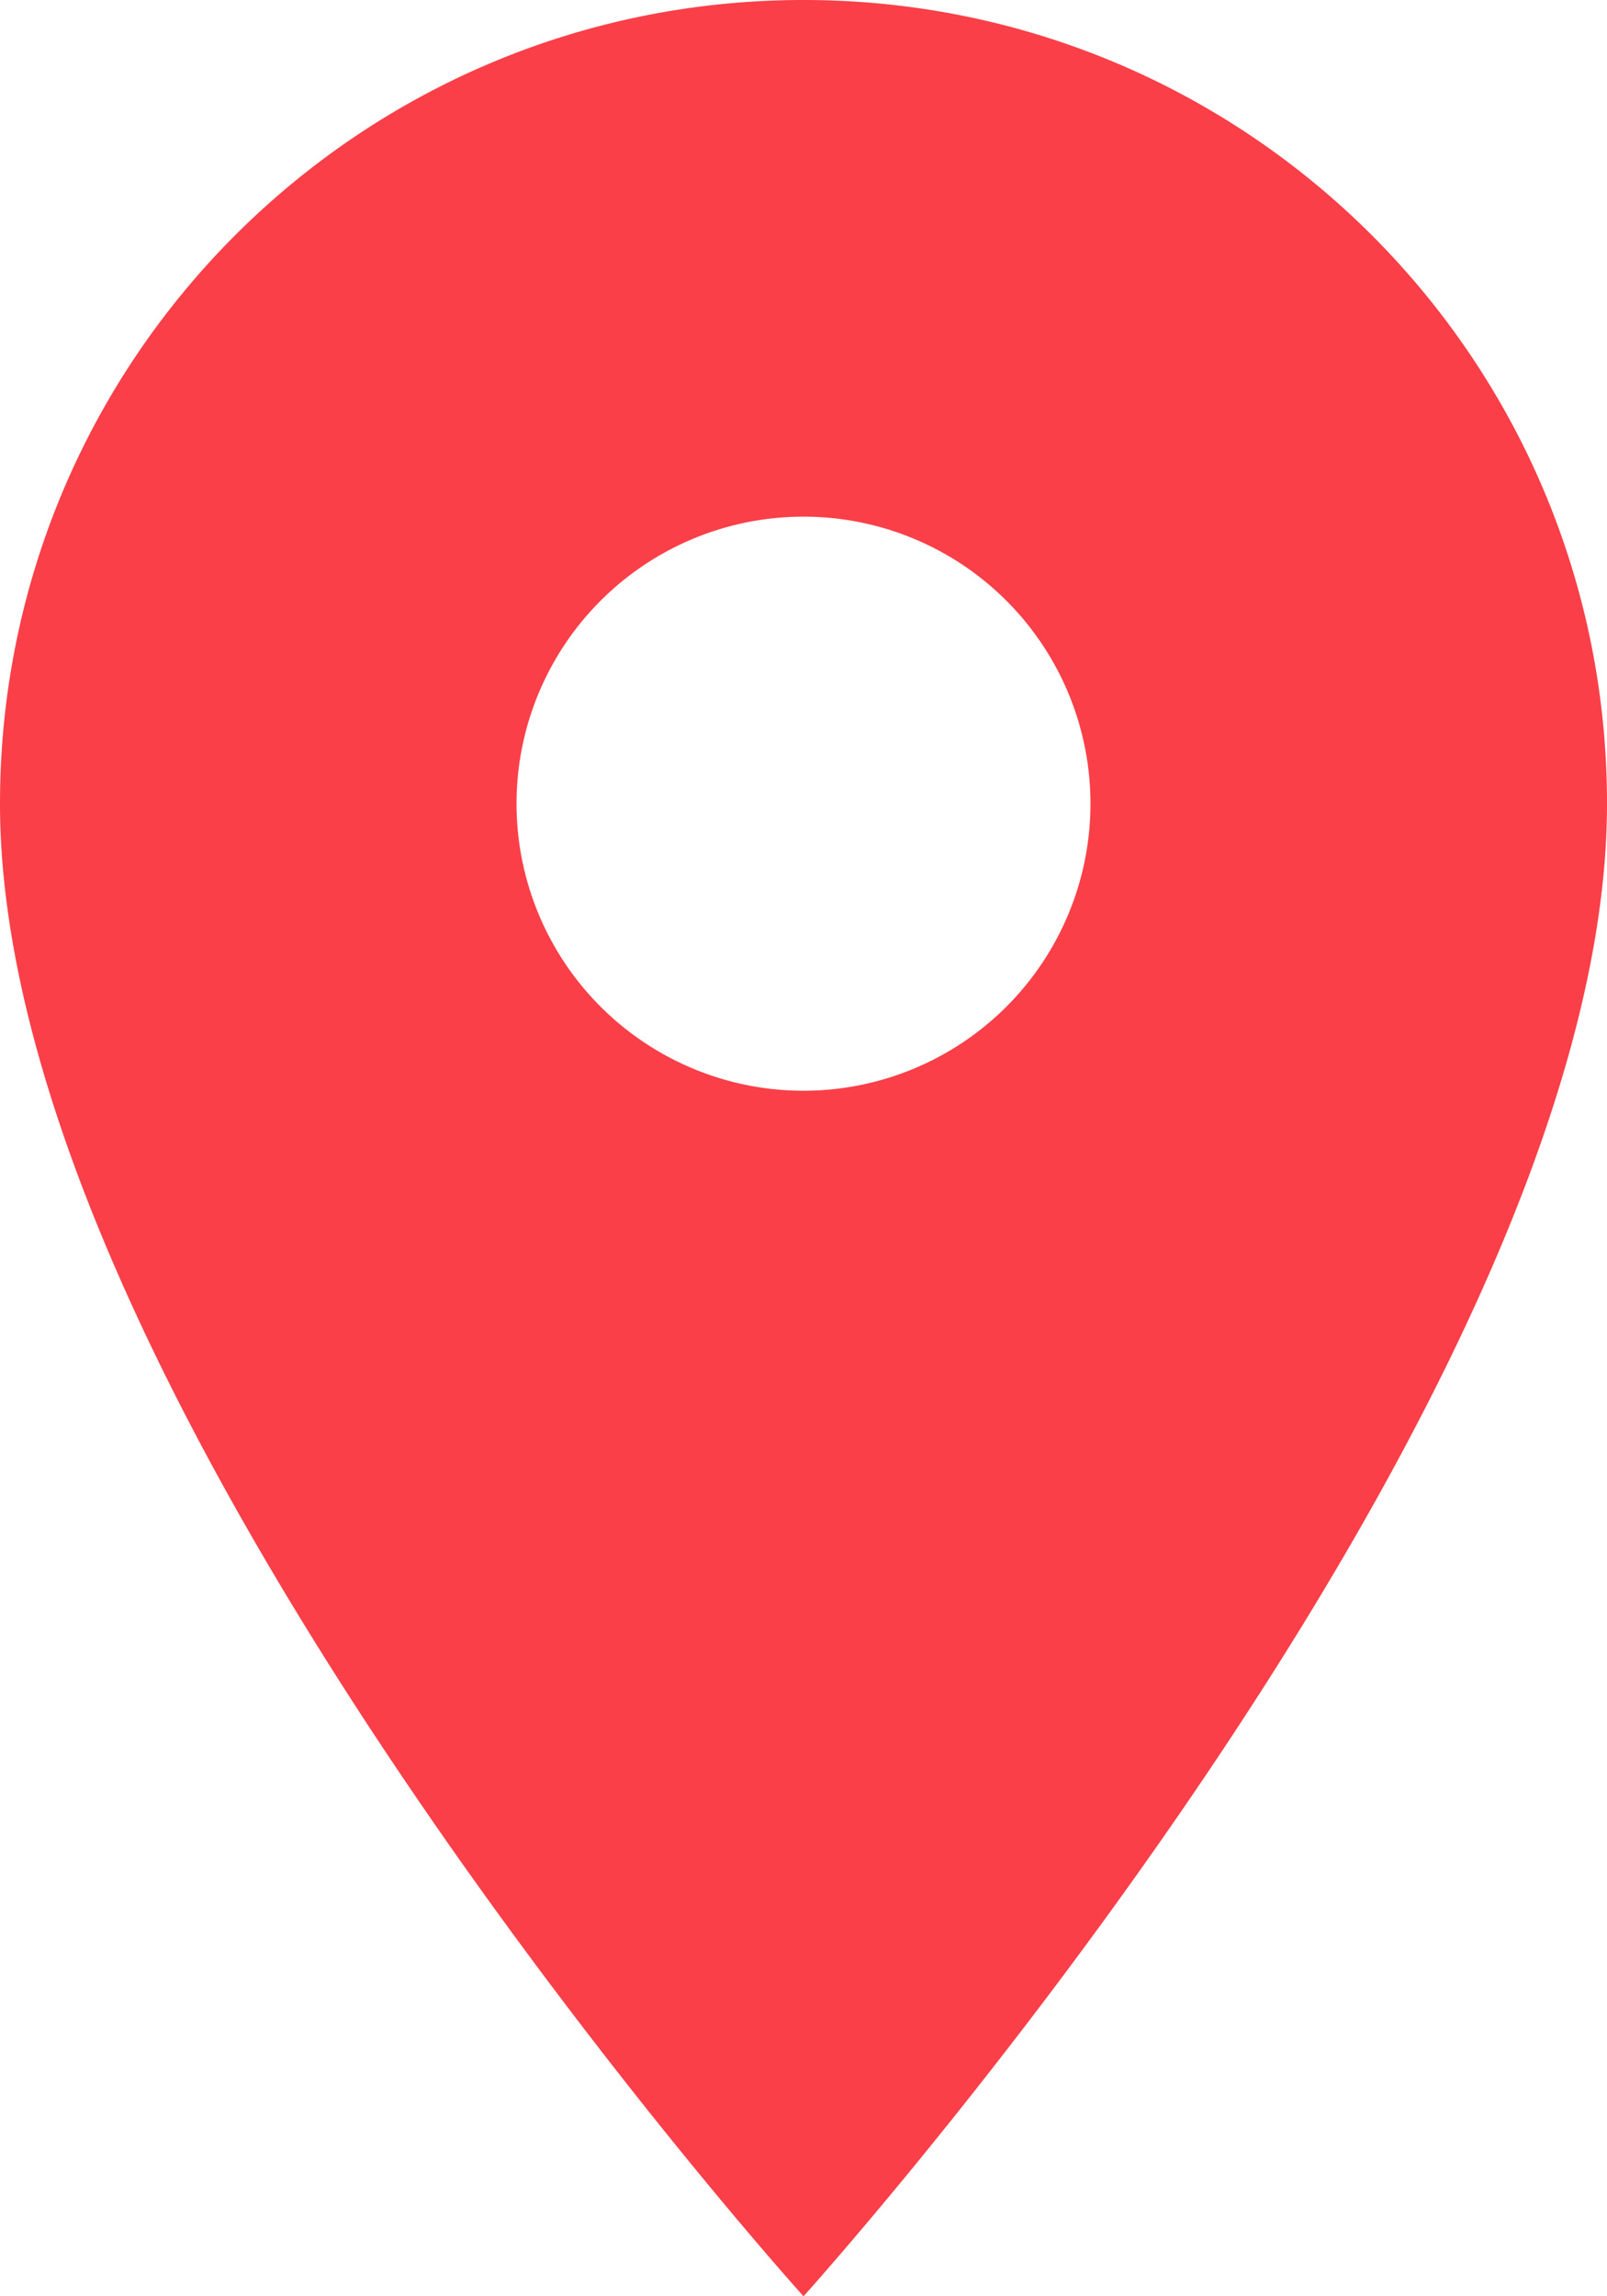 <svg width="14" height="20" viewBox="0 0 14 20" fill="none" xmlns="http://www.w3.org/2000/svg" preserveAspectRatio="none"><path d="M7 0C3.13 0 0 3.13 0 7c0 5.25 7 13 7 13s7-7.75 7-13c0-3.87-3.13-7-7-7zm0 9.5a2.5 2.5 0 0 1 0-5 2.5 2.5 0 0 1 0 5z" fill="#FA3F48"/></svg>
